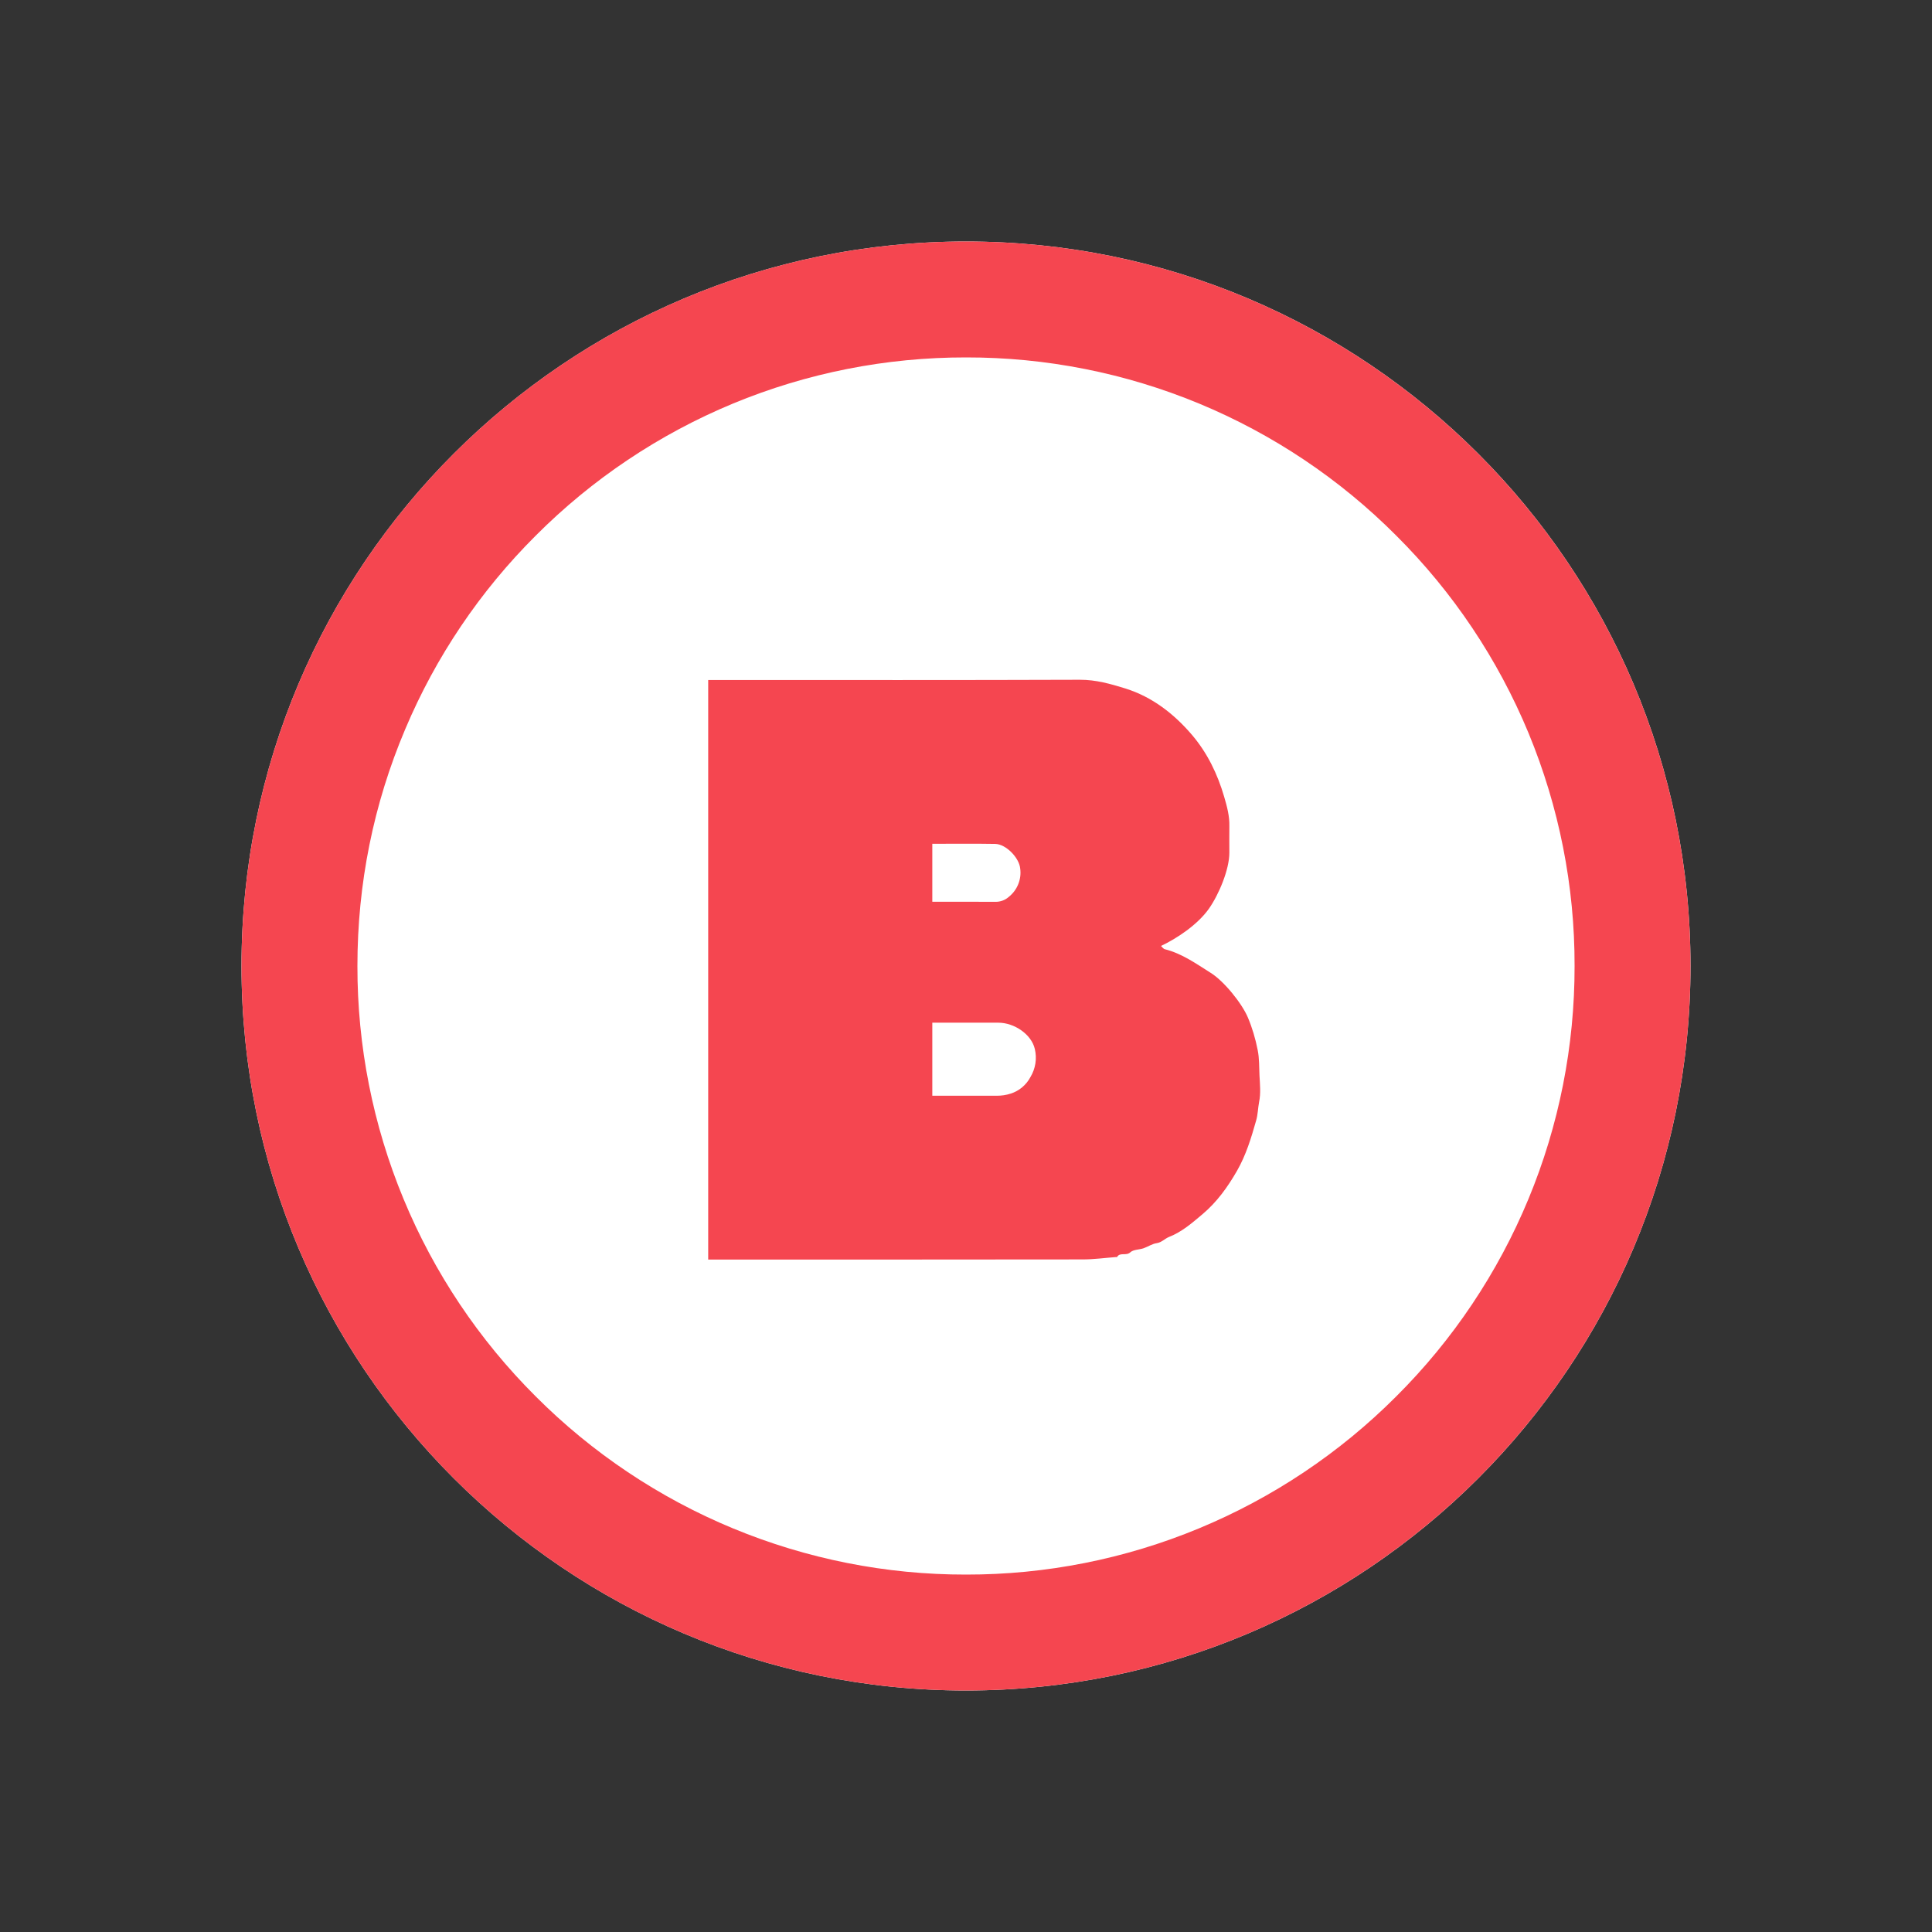 <svg viewBox="0 0 32 32" fill="none" xmlns="http://www.w3.org/2000/svg">
<rect x="0" y="0" width="32" height="32" fill="#333333" stroke="none"/>
<path d="M16 28C22.627 28 28 22.627 28 16C28 9.373 22.627 4 16 4C9.373 4 4 9.373 4 16C4 22.627 9.373 28 16 28Z" fill="white"/>
<path d="M19.23 15.668C19.251 15.688 19.27 15.717 19.293 15.722C19.577 15.793 19.81 15.961 20.049 16.111C20.272 16.248 20.57 16.619 20.668 16.851C20.741 17.024 20.794 17.203 20.831 17.391C20.86 17.534 20.854 17.673 20.861 17.814C20.869 17.959 20.884 18.11 20.855 18.25C20.835 18.354 20.835 18.46 20.805 18.562C20.724 18.847 20.639 19.13 20.489 19.392C20.334 19.662 20.154 19.912 19.917 20.111C19.747 20.254 19.577 20.404 19.364 20.487C19.292 20.516 19.241 20.579 19.157 20.591C19.082 20.602 19.015 20.649 18.942 20.675C18.869 20.7 18.772 20.695 18.722 20.742C18.652 20.807 18.55 20.736 18.502 20.82C18.5 20.823 18.488 20.82 18.481 20.821C18.297 20.835 18.116 20.86 17.934 20.86C15.938 20.863 13.941 20.862 11.944 20.862H11.73V11.263H11.94C13.922 11.263 15.905 11.266 17.887 11.259C18.152 11.258 18.397 11.328 18.642 11.404C19.086 11.544 19.444 11.823 19.742 12.171C19.997 12.47 20.167 12.821 20.277 13.2C20.323 13.358 20.367 13.519 20.362 13.687C20.36 13.833 20.362 13.979 20.362 14.125C20.362 14.399 20.19 14.814 20.024 15.05C19.837 15.316 19.494 15.543 19.23 15.668ZM15.441 18.149H16.507C16.587 18.149 16.662 18.139 16.742 18.113C16.882 18.068 16.998 17.97 17.067 17.84C17.151 17.701 17.178 17.534 17.14 17.375C17.084 17.131 16.8 16.94 16.538 16.939H15.442V18.149H15.441ZM15.441 14.936C15.801 14.936 16.148 14.935 16.494 14.937C16.574 14.937 16.651 14.907 16.71 14.854C16.779 14.799 16.832 14.727 16.865 14.646C16.898 14.564 16.91 14.475 16.898 14.388C16.884 14.21 16.663 13.981 16.485 13.978C16.139 13.972 15.793 13.976 15.442 13.976V14.936H15.441ZM16.001 5.92C17.325 5.918 18.636 6.177 19.86 6.684C21.083 7.191 22.194 7.935 23.128 8.873C24.066 9.807 24.81 10.918 25.317 12.141C25.823 13.365 26.083 14.676 26.08 16C26.082 17.324 25.823 18.636 25.316 19.859C24.809 21.082 24.065 22.194 23.127 23.128C22.192 24.065 21.081 24.808 19.858 25.315C18.635 25.822 17.324 26.082 16 26.08C14.676 26.082 13.365 25.822 12.141 25.315C10.918 24.809 9.807 24.065 8.872 23.128C7.934 22.193 7.19 21.082 6.684 19.859C6.177 18.636 5.918 17.324 5.92 16C5.92 14.638 6.186 13.318 6.712 12.077C7.217 10.879 7.951 9.791 8.872 8.873C9.807 7.935 10.918 7.191 12.141 6.684C13.364 6.177 14.677 5.918 16.001 5.92ZM16 4C9.371 4 4 9.373 4 16C4 22.627 9.372 28 16 28C22.625 28 28 22.627 28 16C28 9.373 22.625 4 16 4Z" fill="#F54650"/>
</svg>
